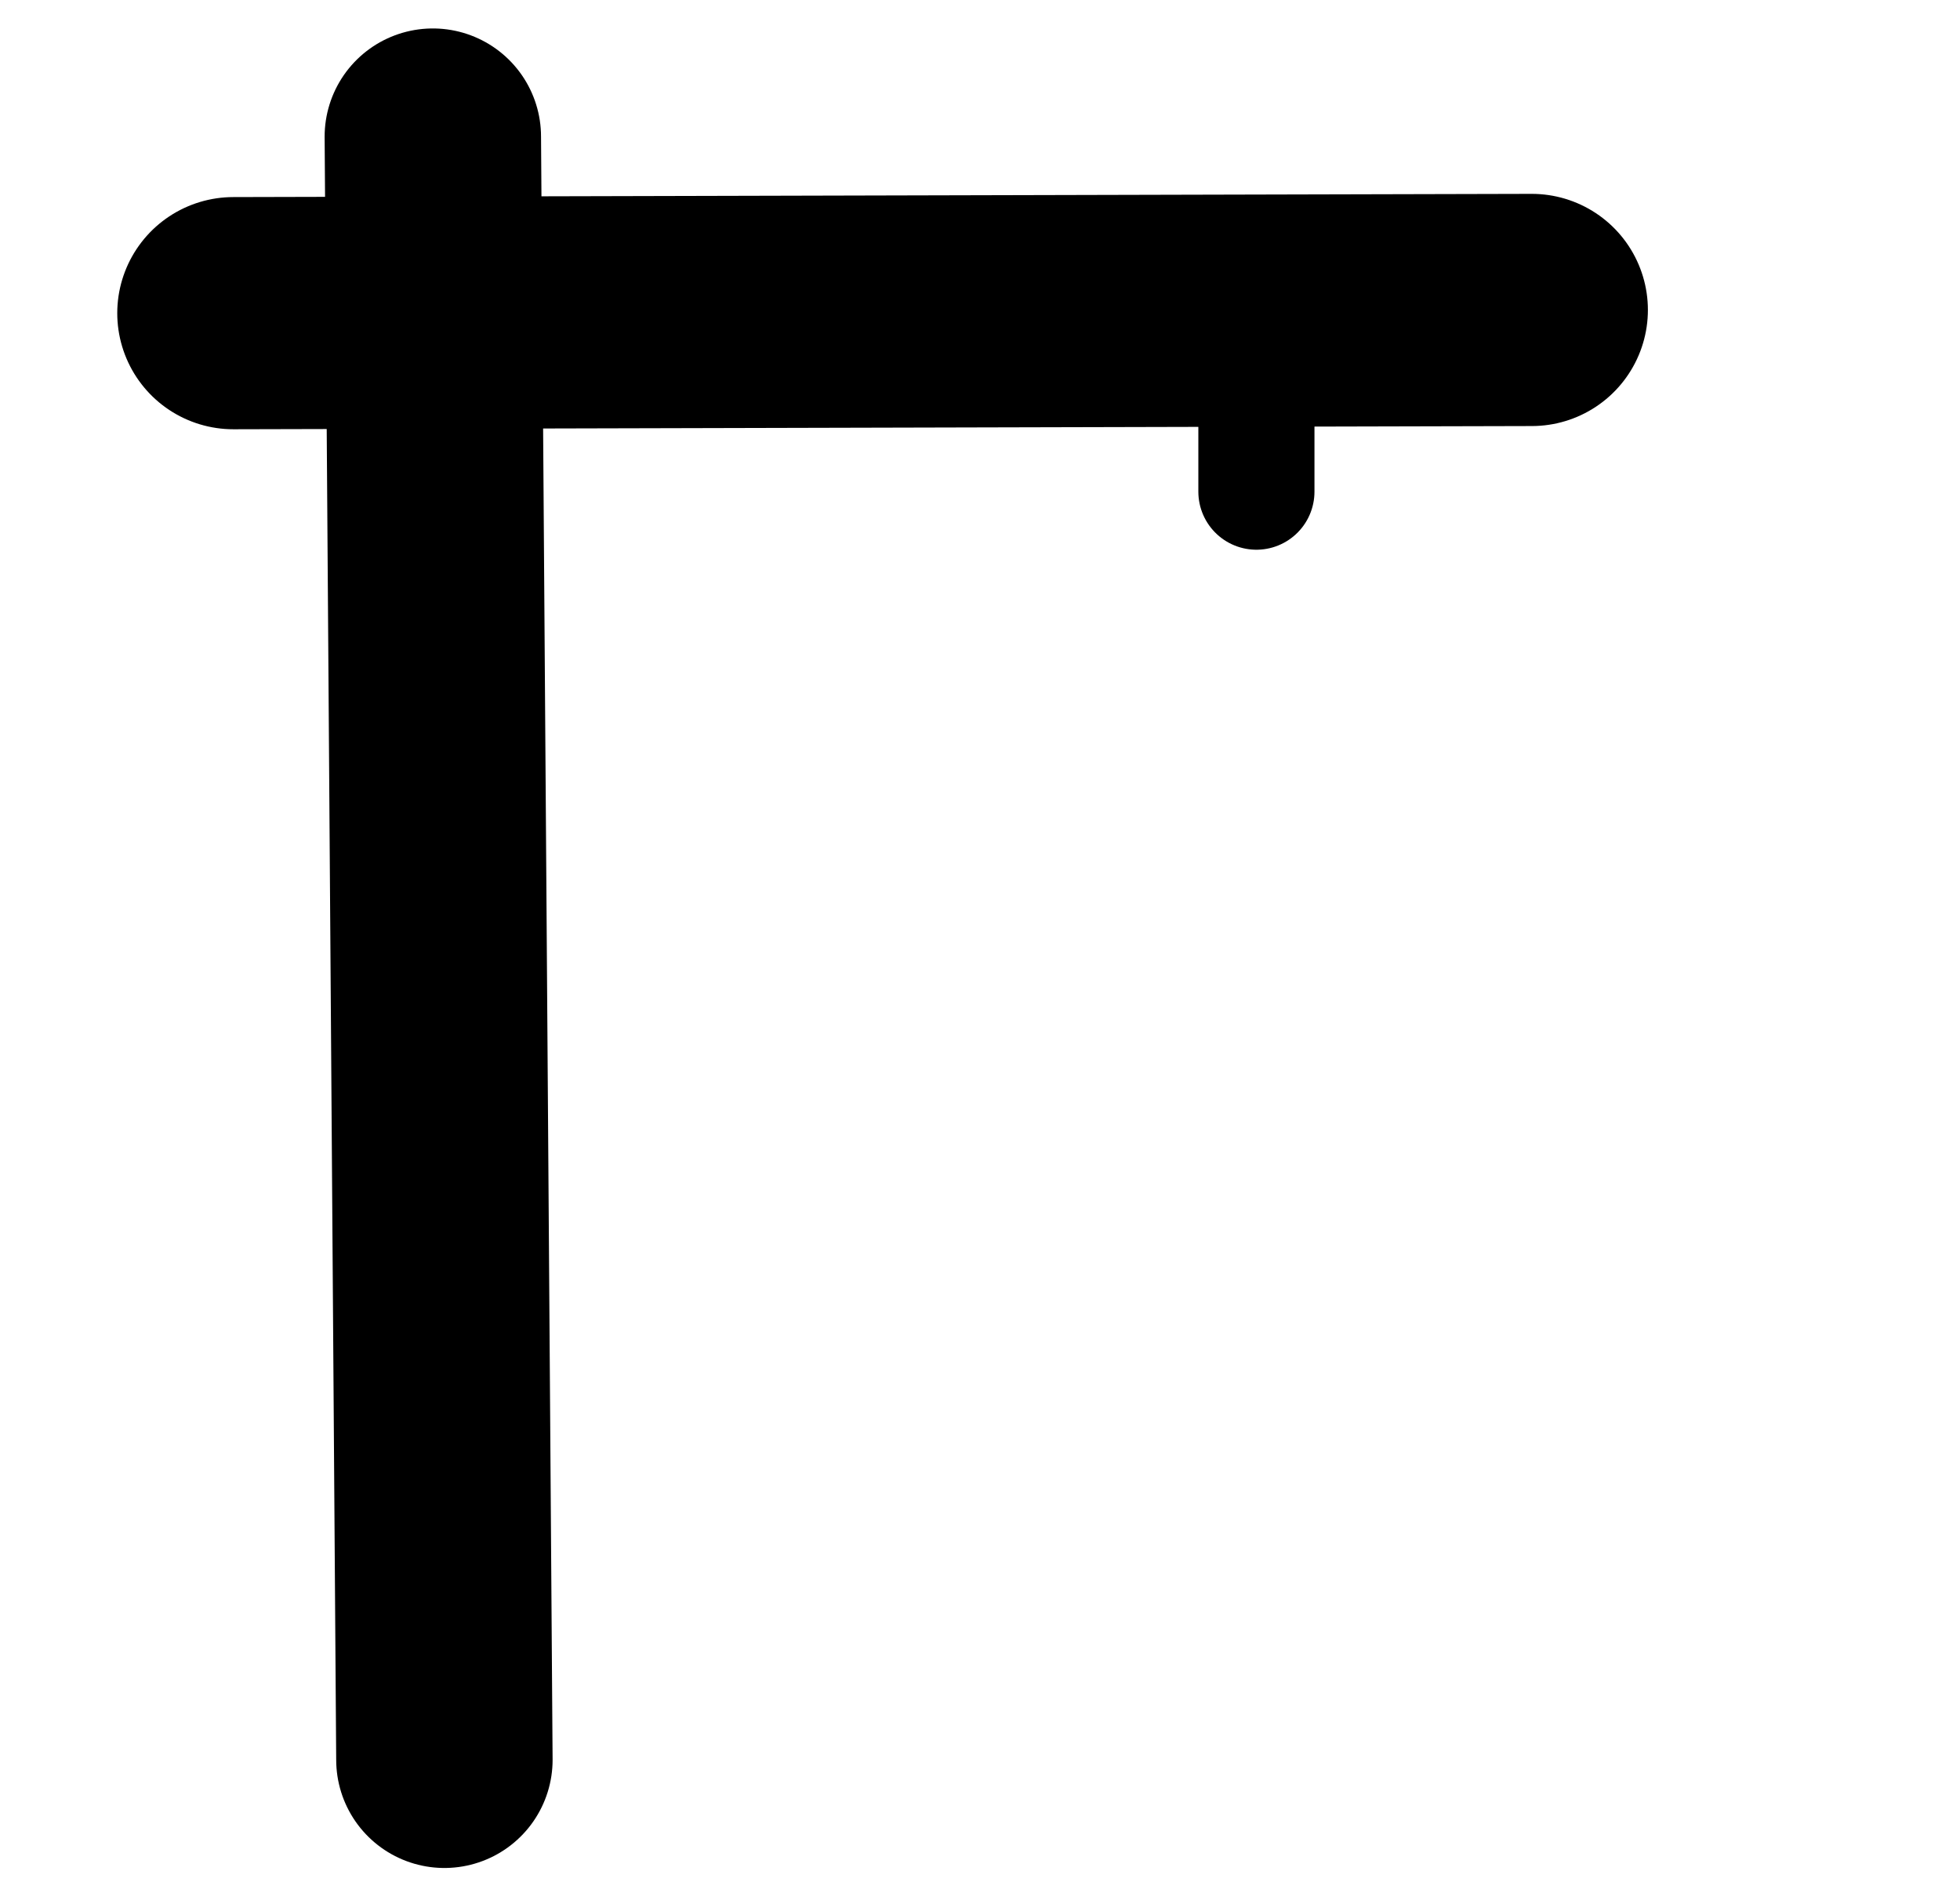 <svg viewBox="81.647 60.743 371.347 360" xmlns="http://www.w3.org/2000/svg">
    <path d="M163.652 86.634l2.192 307.599" fill="#d8d8d8" stroke="#000" stroke-miterlimit="1" stroke-linecap="round" stroke-linejoin="round" stroke-width="41"/>
    <path d="M125.862 120.09l245.999-.609" fill="#d8d8d8" stroke="#000" stroke-miterlimit="1" stroke-linecap="round" stroke-linejoin="round" stroke-width="44"/>
    <path d="M319.689 112.367v41.55" fill="#d8d8d8" stroke="#000" stroke-width="22" stroke-linecap="round"/>
</svg>